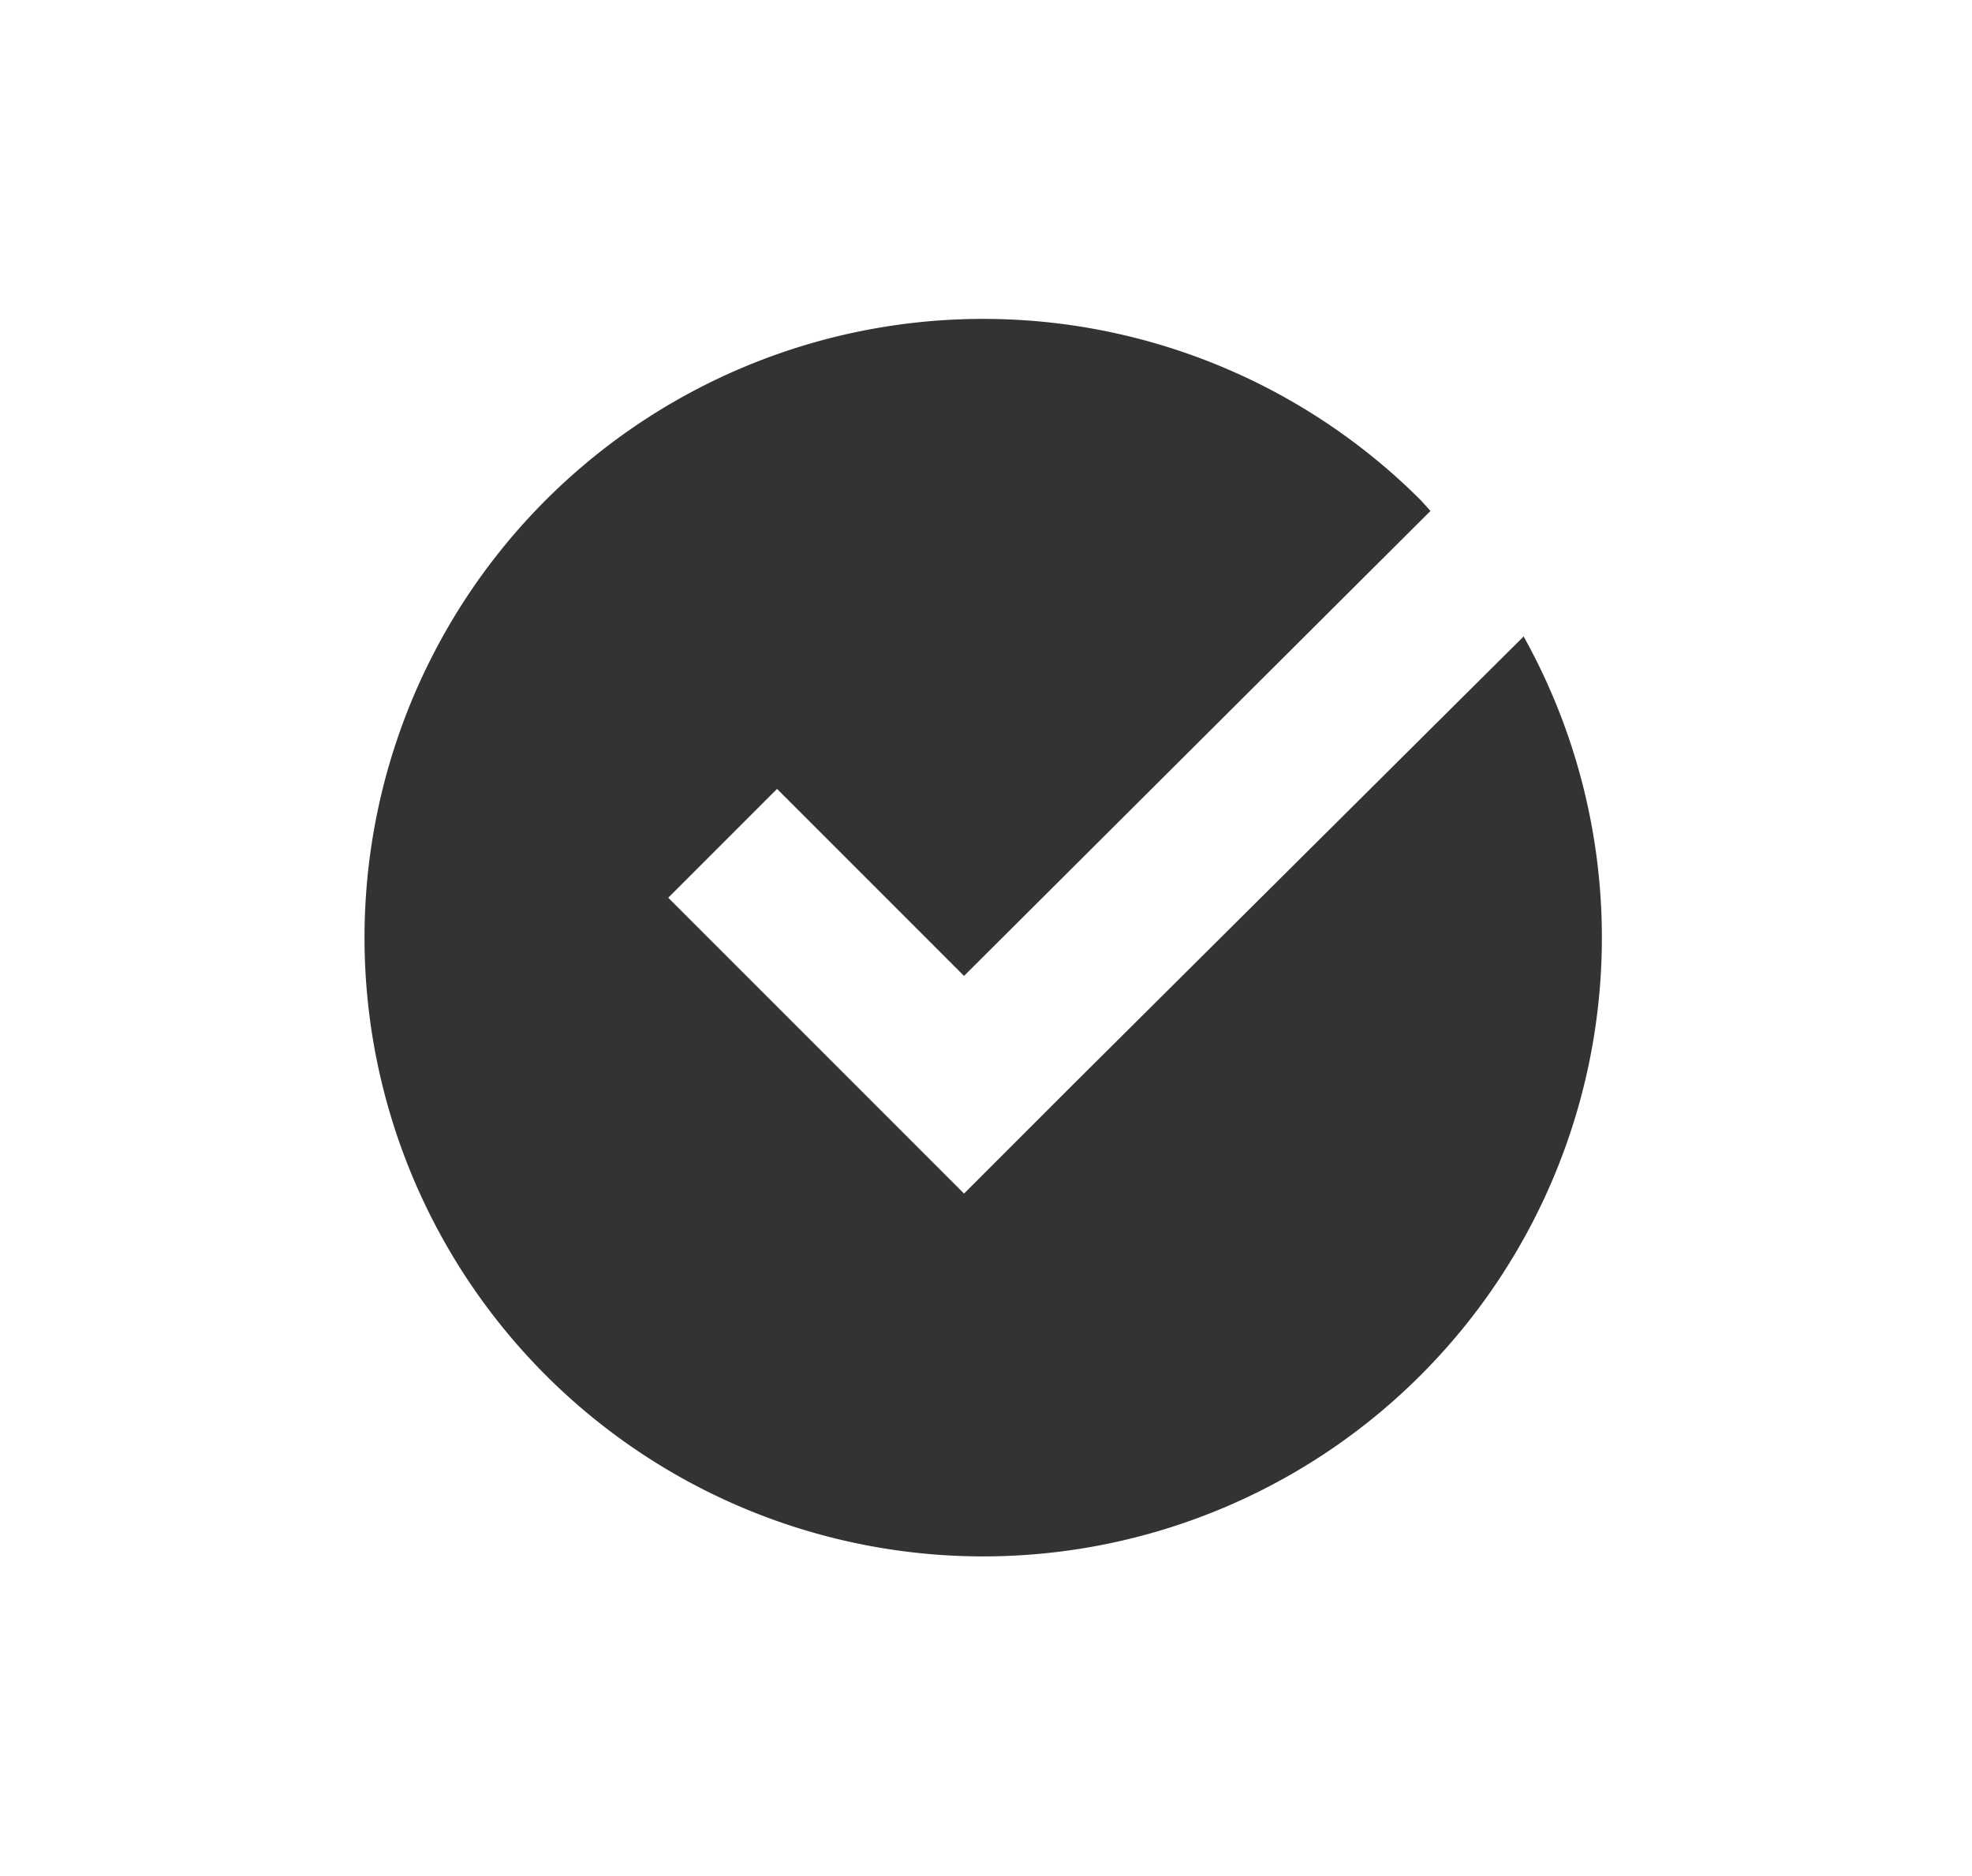 <svg xmlns="http://www.w3.org/2000/svg" viewBox="0 0 38.6 36.71"><defs><style>.a{fill:#333;}</style></defs><title>purchased</title><path class="a" d="M29.83,12.45,21,21.23l-2.13,2.13-2.13-2.13-3.66-3.66,2.13-2.13,3.66,3.66L28,10l-.18-.2a12.11,12.11,0,1,0,2,2.65Z"/></svg>